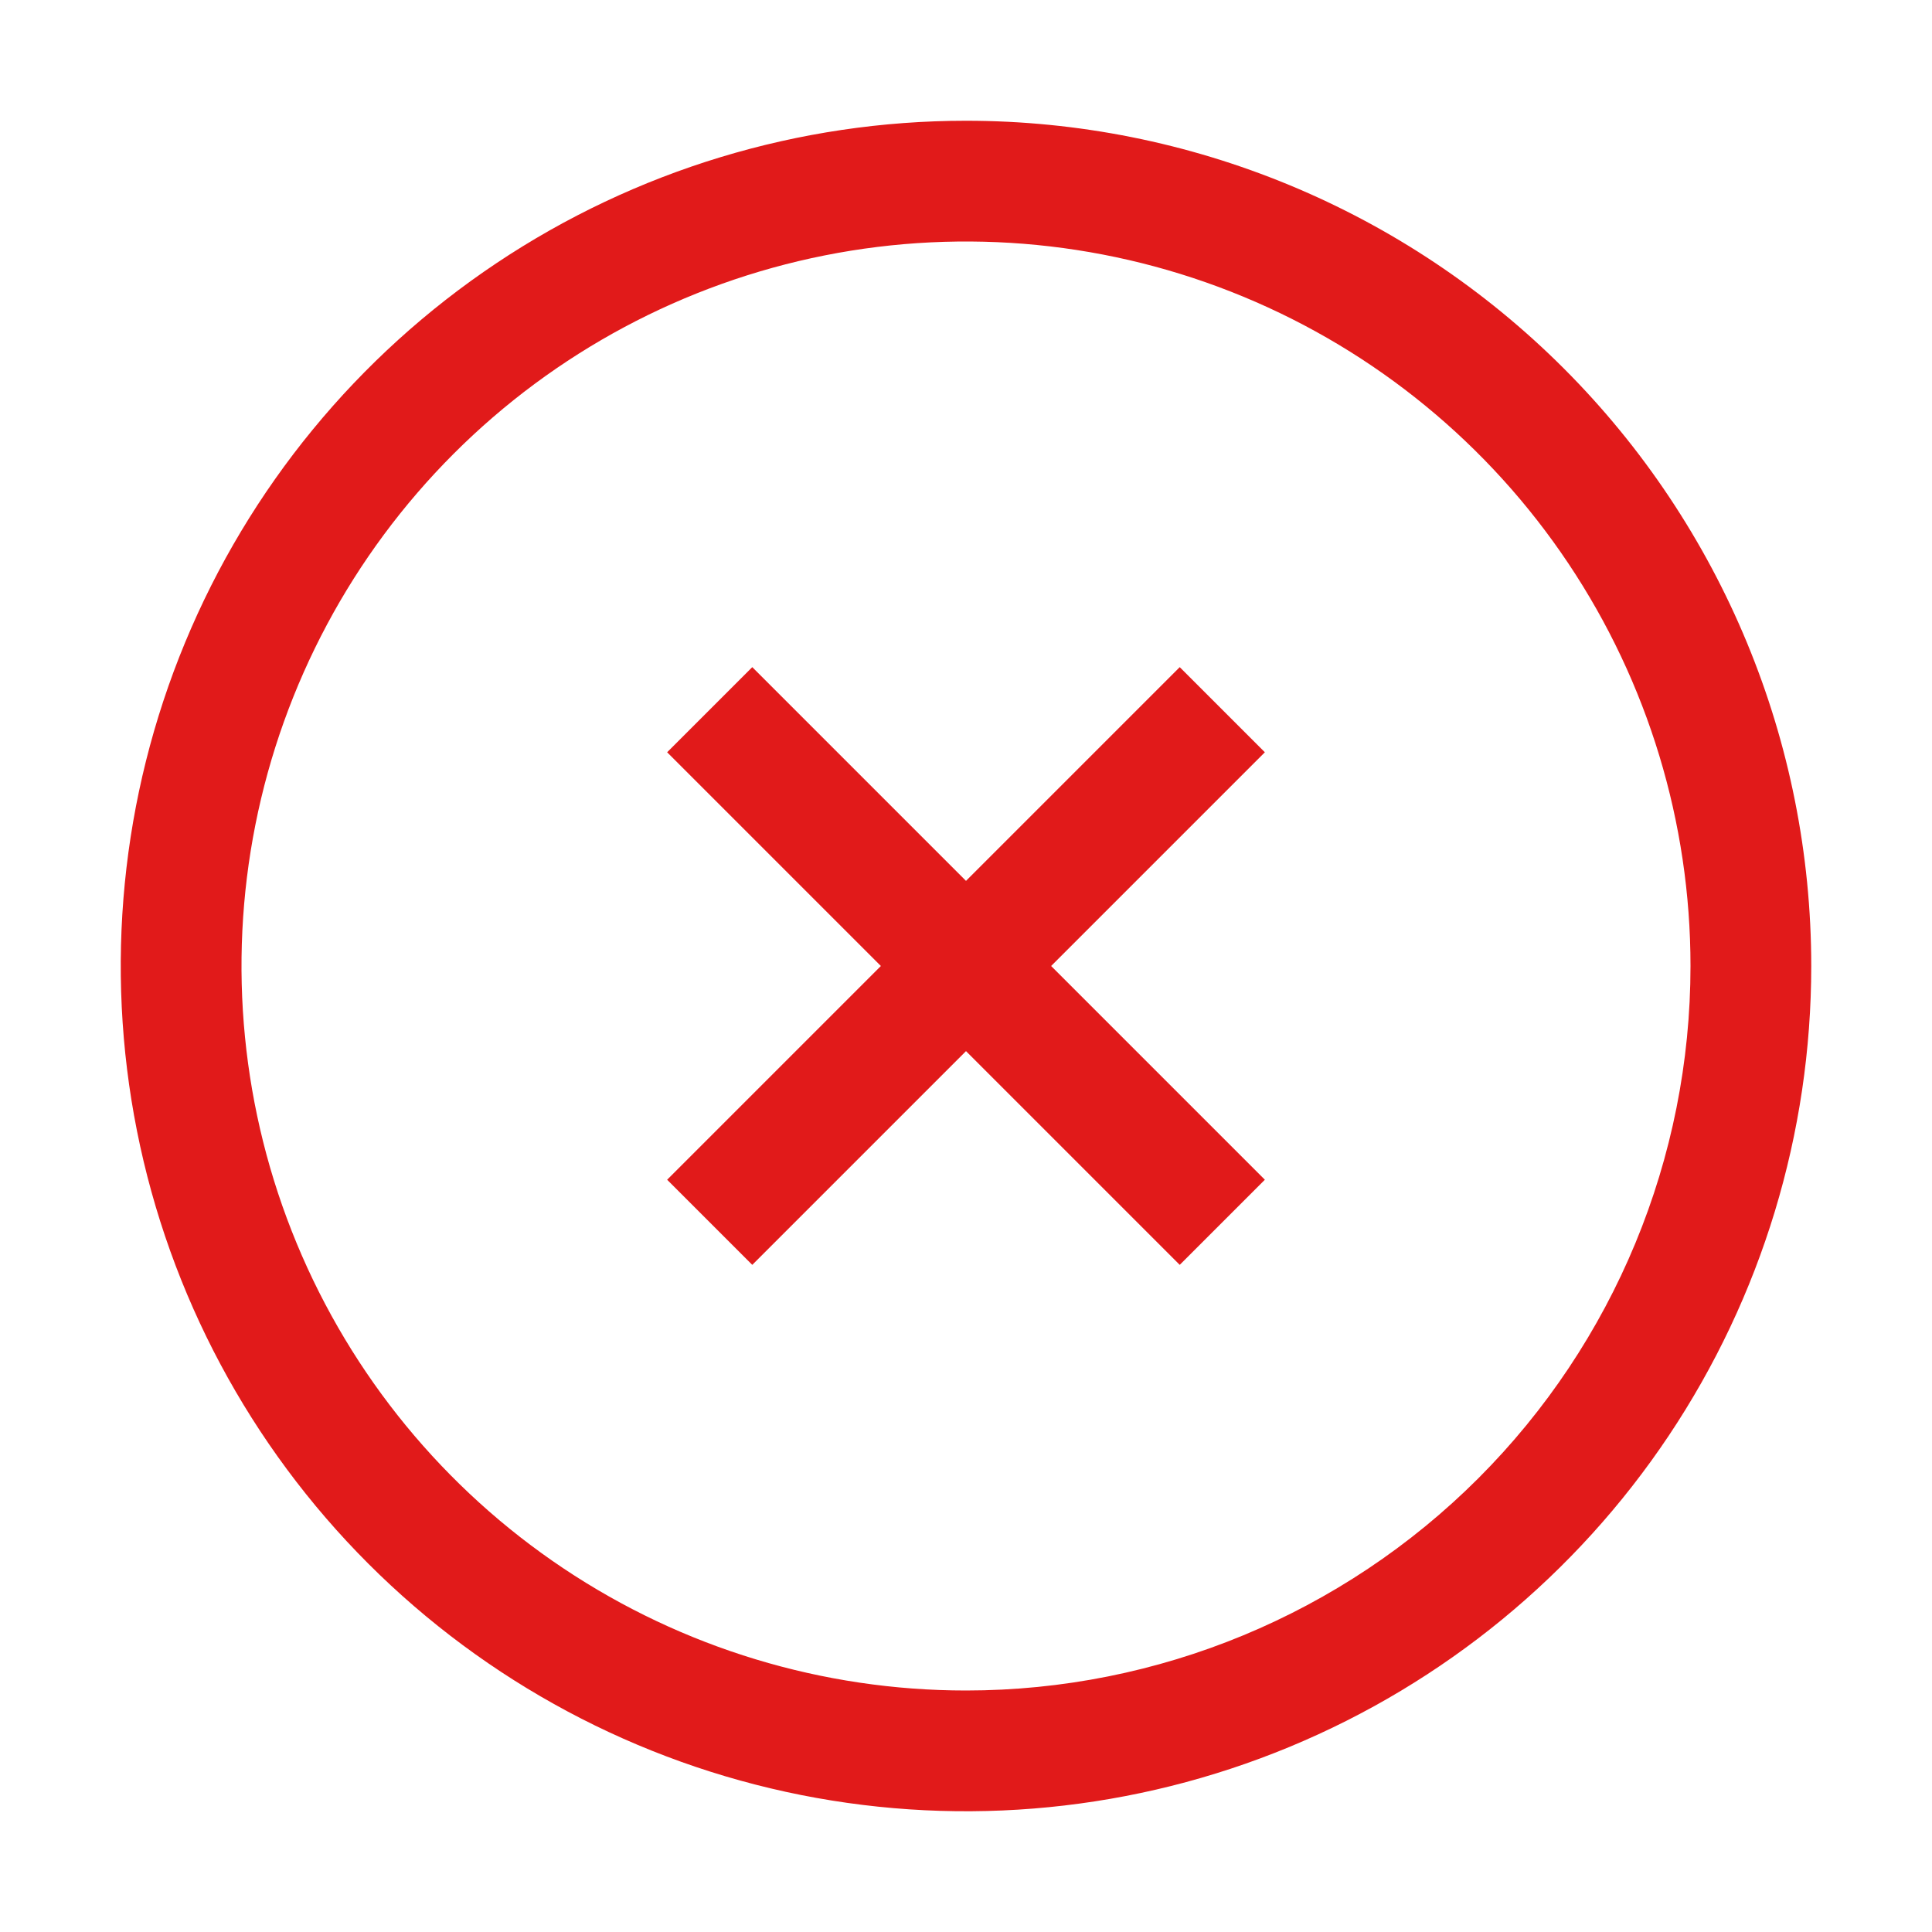 <svg width="70" height="70" viewBox="0 0 70 70" fill="none" xmlns="http://www.w3.org/2000/svg">
<path d="M35 4.375C28.943 4.375 23.022 6.171 17.986 9.536C12.949 12.901 9.024 17.684 6.706 23.28C4.388 28.876 3.782 35.034 4.963 40.975C6.145 46.915 9.062 52.372 13.345 56.655C17.628 60.938 23.085 63.855 29.025 65.037C34.966 66.218 41.124 65.612 46.72 63.294C52.316 60.976 57.099 57.051 60.464 52.014C63.829 46.978 65.625 41.057 65.625 35C65.625 26.878 62.398 19.088 56.655 13.345C50.912 7.602 43.122 4.375 35 4.375ZM35 61.25C29.808 61.25 24.733 59.711 20.416 56.826C16.099 53.942 12.735 49.842 10.748 45.045C8.761 40.249 8.242 34.971 9.254 29.879C10.267 24.787 12.767 20.11 16.439 16.438C20.11 12.767 24.787 10.267 29.879 9.254C34.971 8.242 40.249 8.761 45.045 10.748C49.842 12.735 53.942 16.099 56.826 20.416C59.711 24.733 61.25 29.808 61.25 35C61.25 41.962 58.484 48.639 53.562 53.562C48.639 58.484 41.962 61.25 35 61.25Z" fill="#E11A1A"/>
<path d="M42.744 24.172L35 31.916L27.256 24.172L24.172 27.256L31.916 35L24.172 42.744L27.256 45.828L35 38.084L42.744 45.828L45.828 42.744L38.084 35L45.828 27.256L42.744 24.172Z" fill="#E11A1A"/>
</svg>
